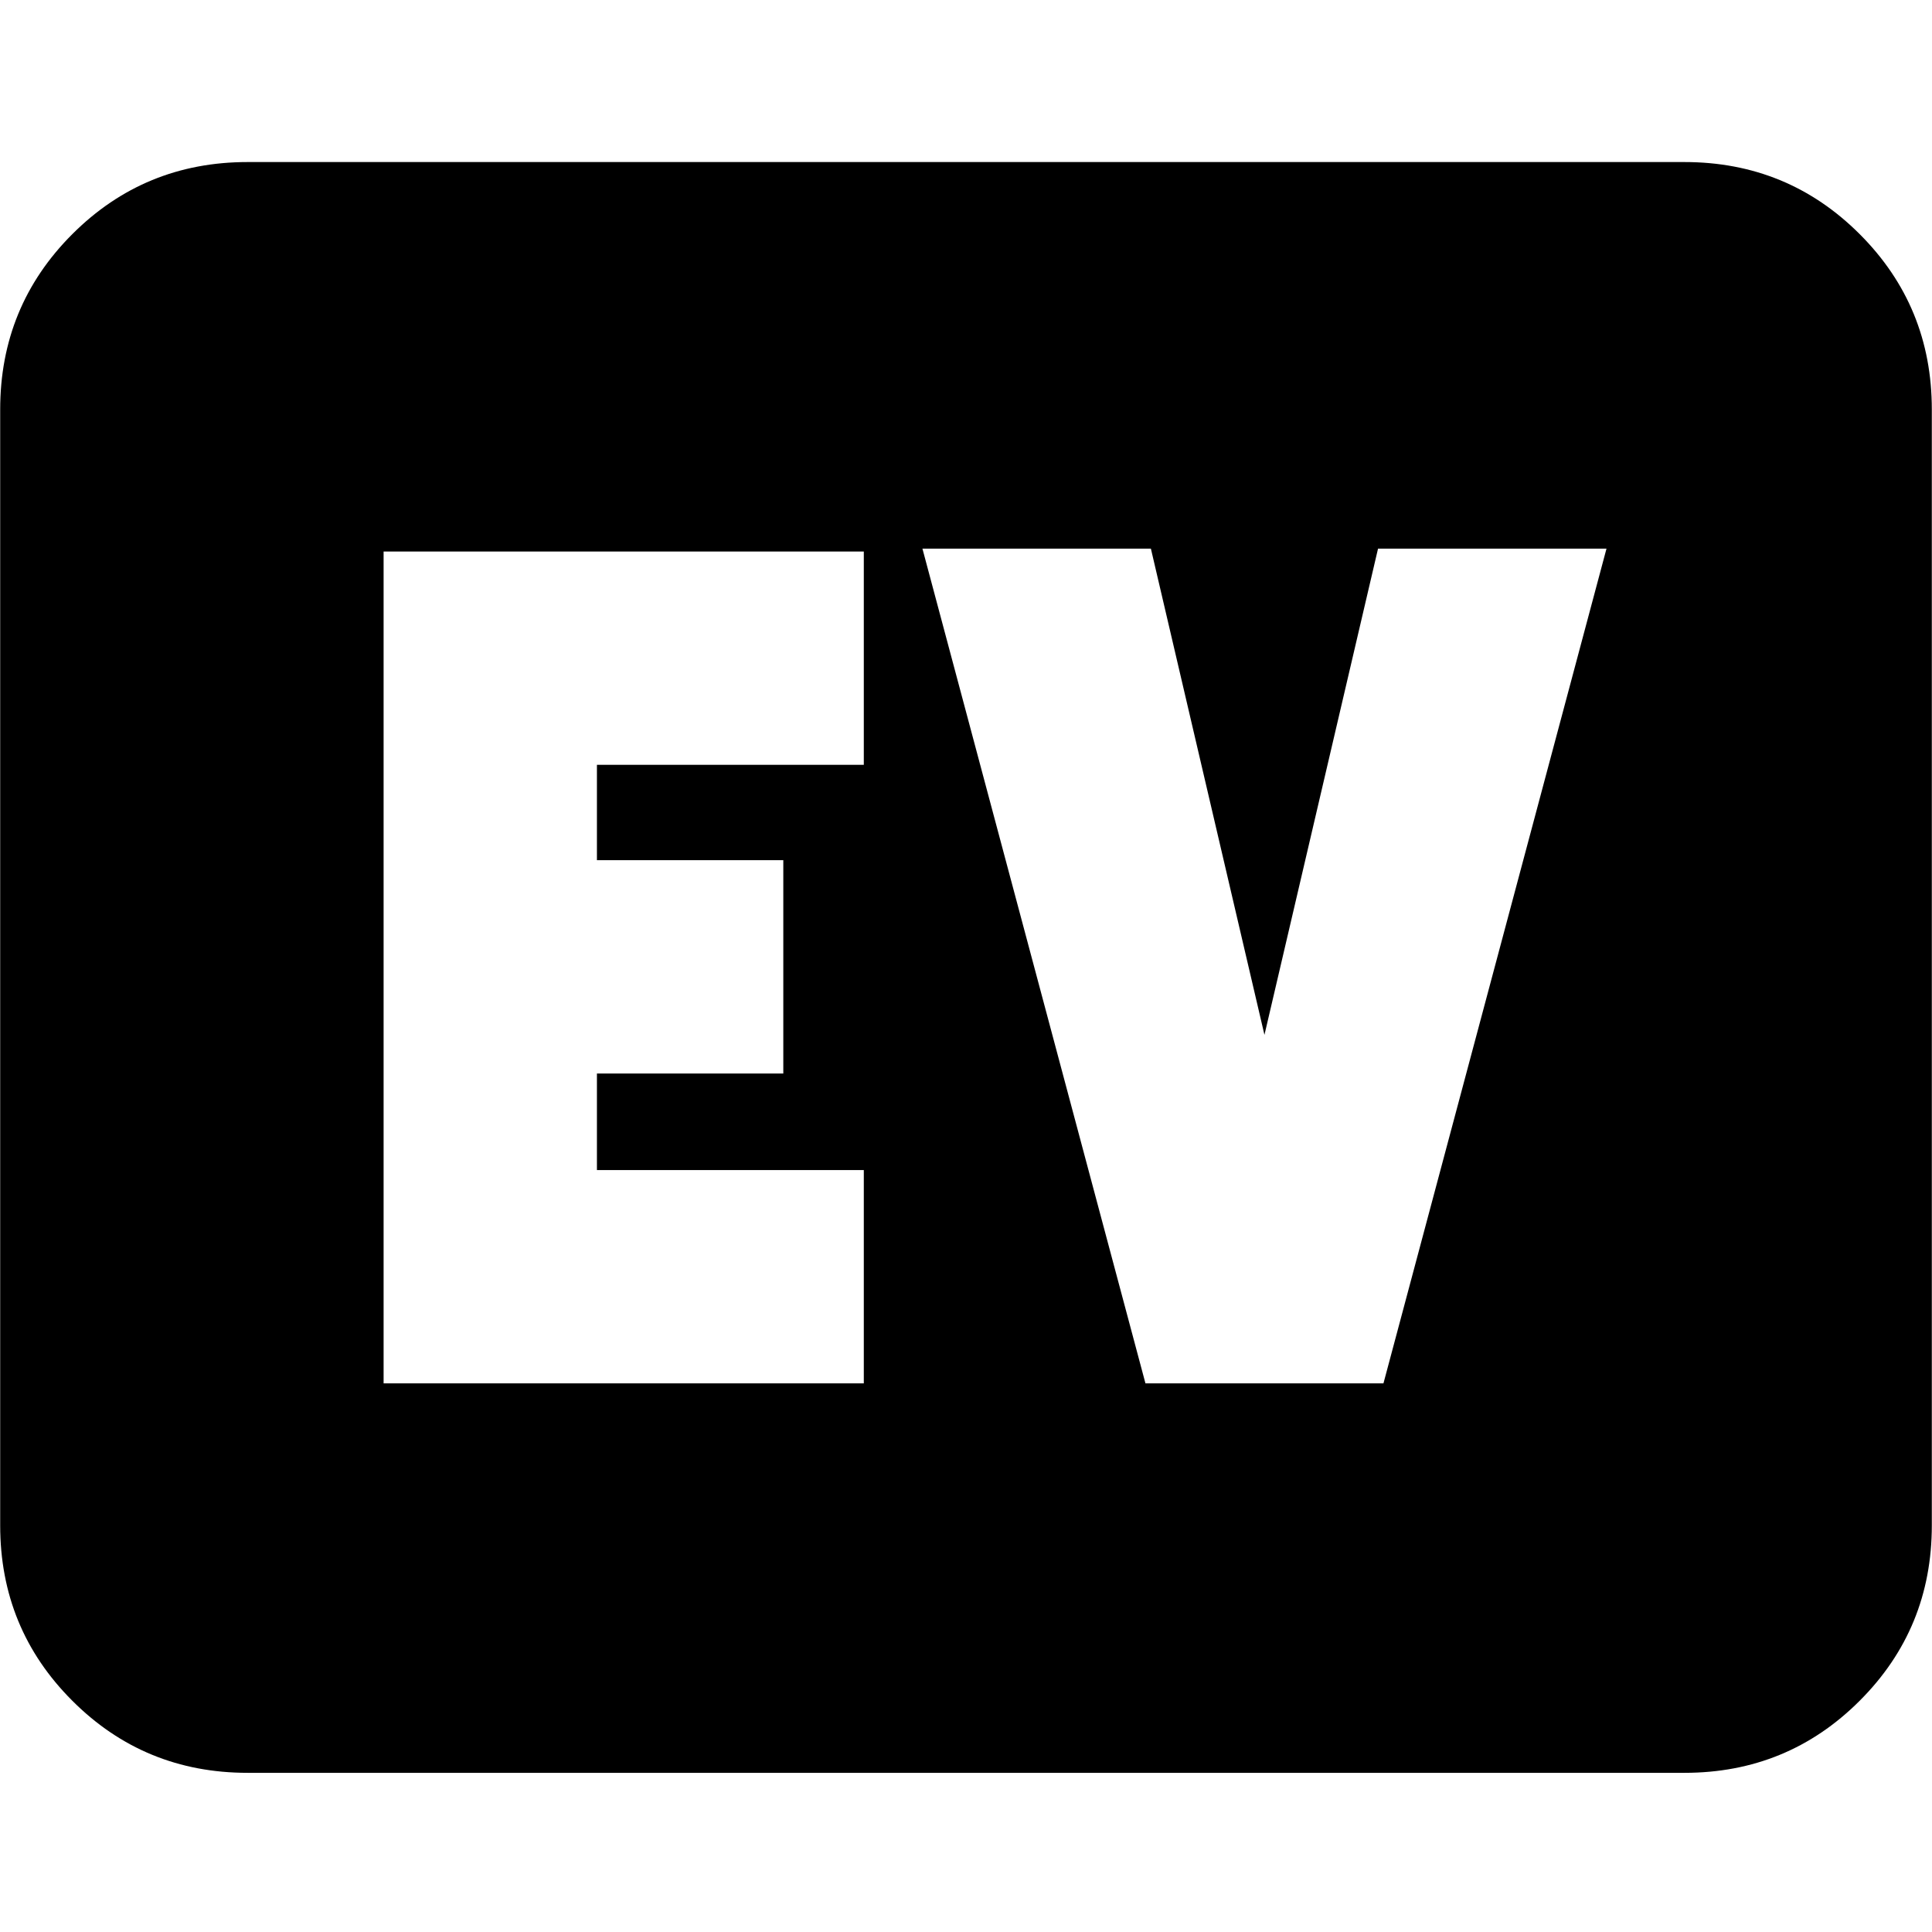 <svg xmlns="http://www.w3.org/2000/svg" height="24" viewBox="0 -960 960 960" width="24"><path d="M123.04-79.09q-51.3 0-87.12-35.83Q.09-150.74.09-202.04v-554.48q0-51.3 35.83-87.13 35.82-35.83 87.12-35.83h713.92q51.3 0 87.12 35.83 35.83 35.83 35.83 87.13v554.48q0 51.3-35.83 87.12-35.82 35.83-87.12 35.83H123.04Zm67.57-193.52h238.61v-106H296.61v-47.96h92.61v-106h-92.61v-47.39h132.61v-106H190.61v413.35Zm378.56 0h118.26l110.83-414.78H684.74L628.3-445.78l-56.43-241.61H458.35l110.82 414.78Z"/></svg>